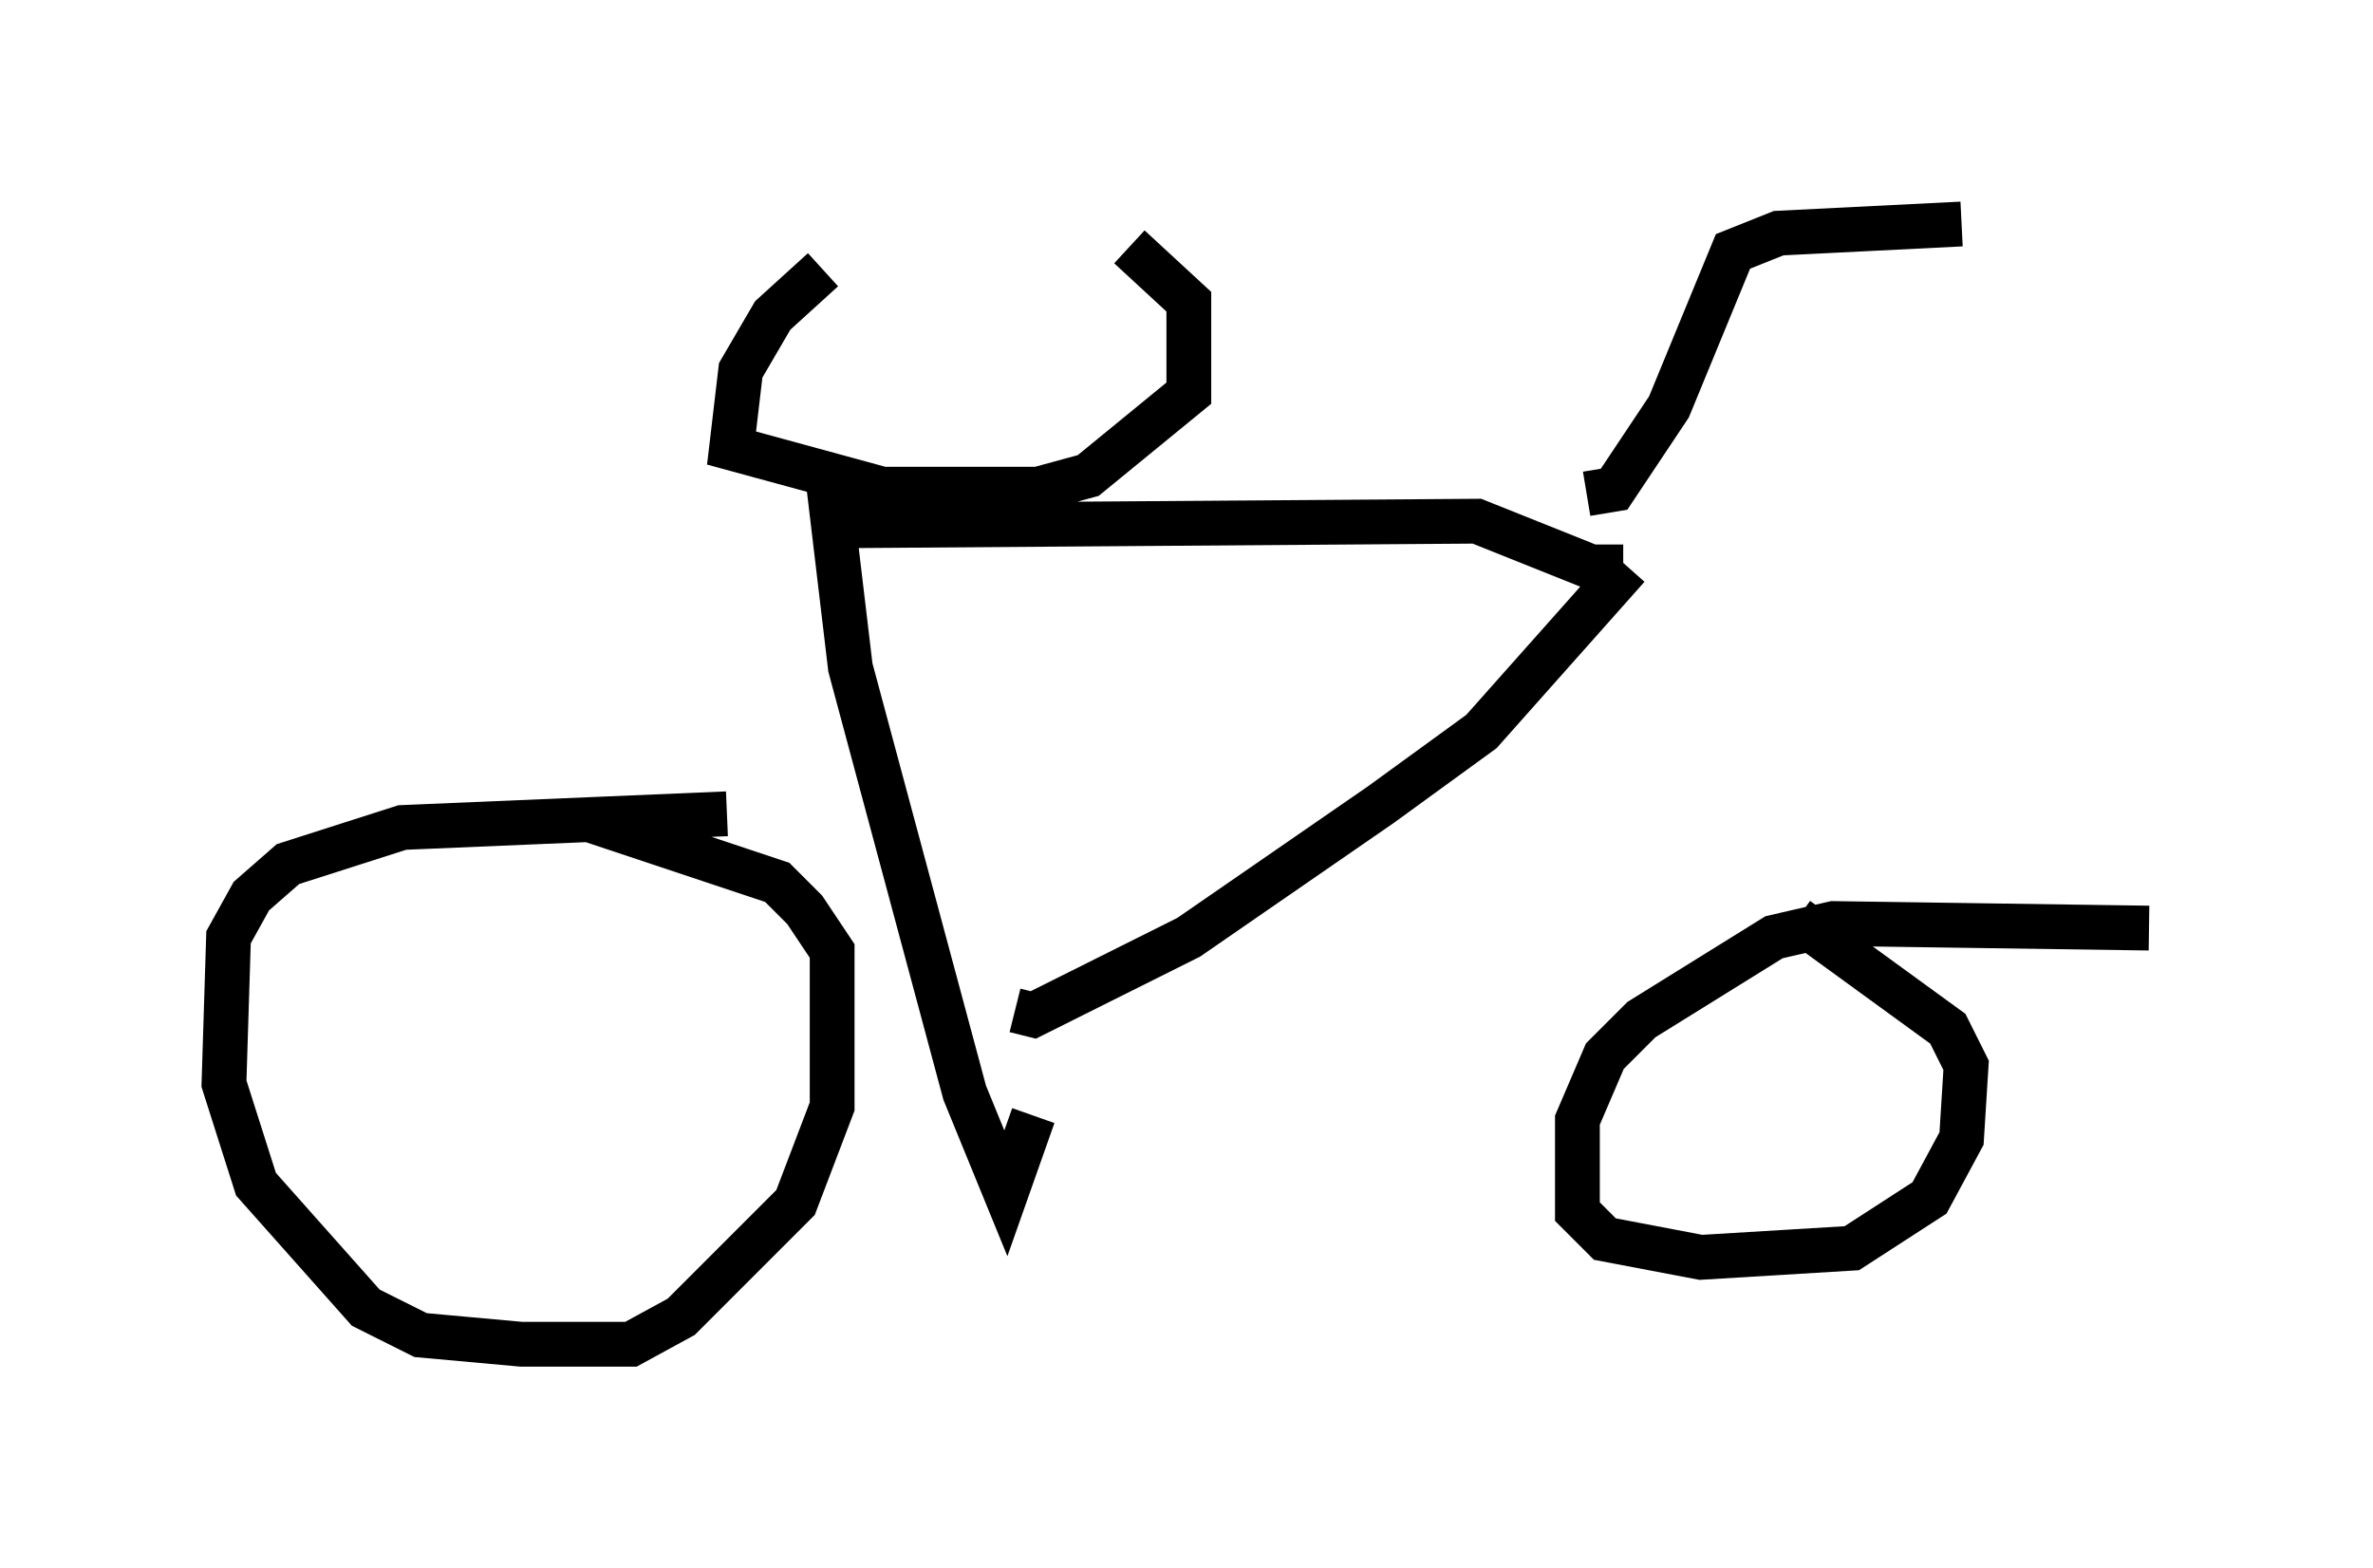 <?xml version="1.0" encoding="utf-8" ?>
<svg baseProfile="full" height="35.011" version="1.1" width="52.978" xmlns="http://www.w3.org/2000/svg" xmlns:ev="http://www.w3.org/2001/xml-events" xmlns:xlink="http://www.w3.org/1999/xlink"><defs /><rect fill="white" height="35.011" width="52.978" x="0" y="0" /><path d="M18.373, 18.577 m-2.144, -0.408 l-7.248, 0.306 -2.552, 0.817 l-0.817, 0.715 -0.51, 0.919 l-0.102, 3.267 0.715, 2.246 l2.45, 2.756 1.225, 0.613 l2.246, 0.204 2.45, 0.0 l1.123, -0.613 2.552, -2.552 l0.817, -2.144 0.0, -3.471 l-0.613, -0.919 -0.613, -0.613 l-4.288, -1.429 m34.913, 2.45 l-7.044, -0.102 -1.327, 0.306 l-2.96, 1.838 -0.817, 0.817 l-0.613, 1.429 0.0, 2.042 l0.613, 0.613 2.144, 0.408 l3.369, -0.204 1.735, -1.123 l0.715, -1.327 0.102, -1.633 l-0.408, -0.817 -3.369, -2.45 m-3.777, -7.861 l-3.267, 3.675 -2.246, 1.633 l-4.288, 2.96 -3.471, 1.735 l-0.408, -0.102 m-4.185, -11.944 l0.51, 4.288 2.552, 9.494 l0.919, 2.246 0.613, -1.735 m-4.185, -13.169 l14.088, -0.102 2.552, 1.021 l0.715, 0.0 m-17.865, -6.635 l-1.123, 1.021 -0.715, 1.225 l-0.204, 1.735 3.369, 0.919 l3.471, 0.0 1.123, -0.306 l2.246, -1.838 0.0, -2.042 l-1.327, -1.225 m10.208, 5.513 l0.613, -0.102 1.225, -1.838 l1.429, -3.471 1.021, -0.408 l4.083, -0.204 " fill="none" stroke="black" stroke-width="1" /></svg>